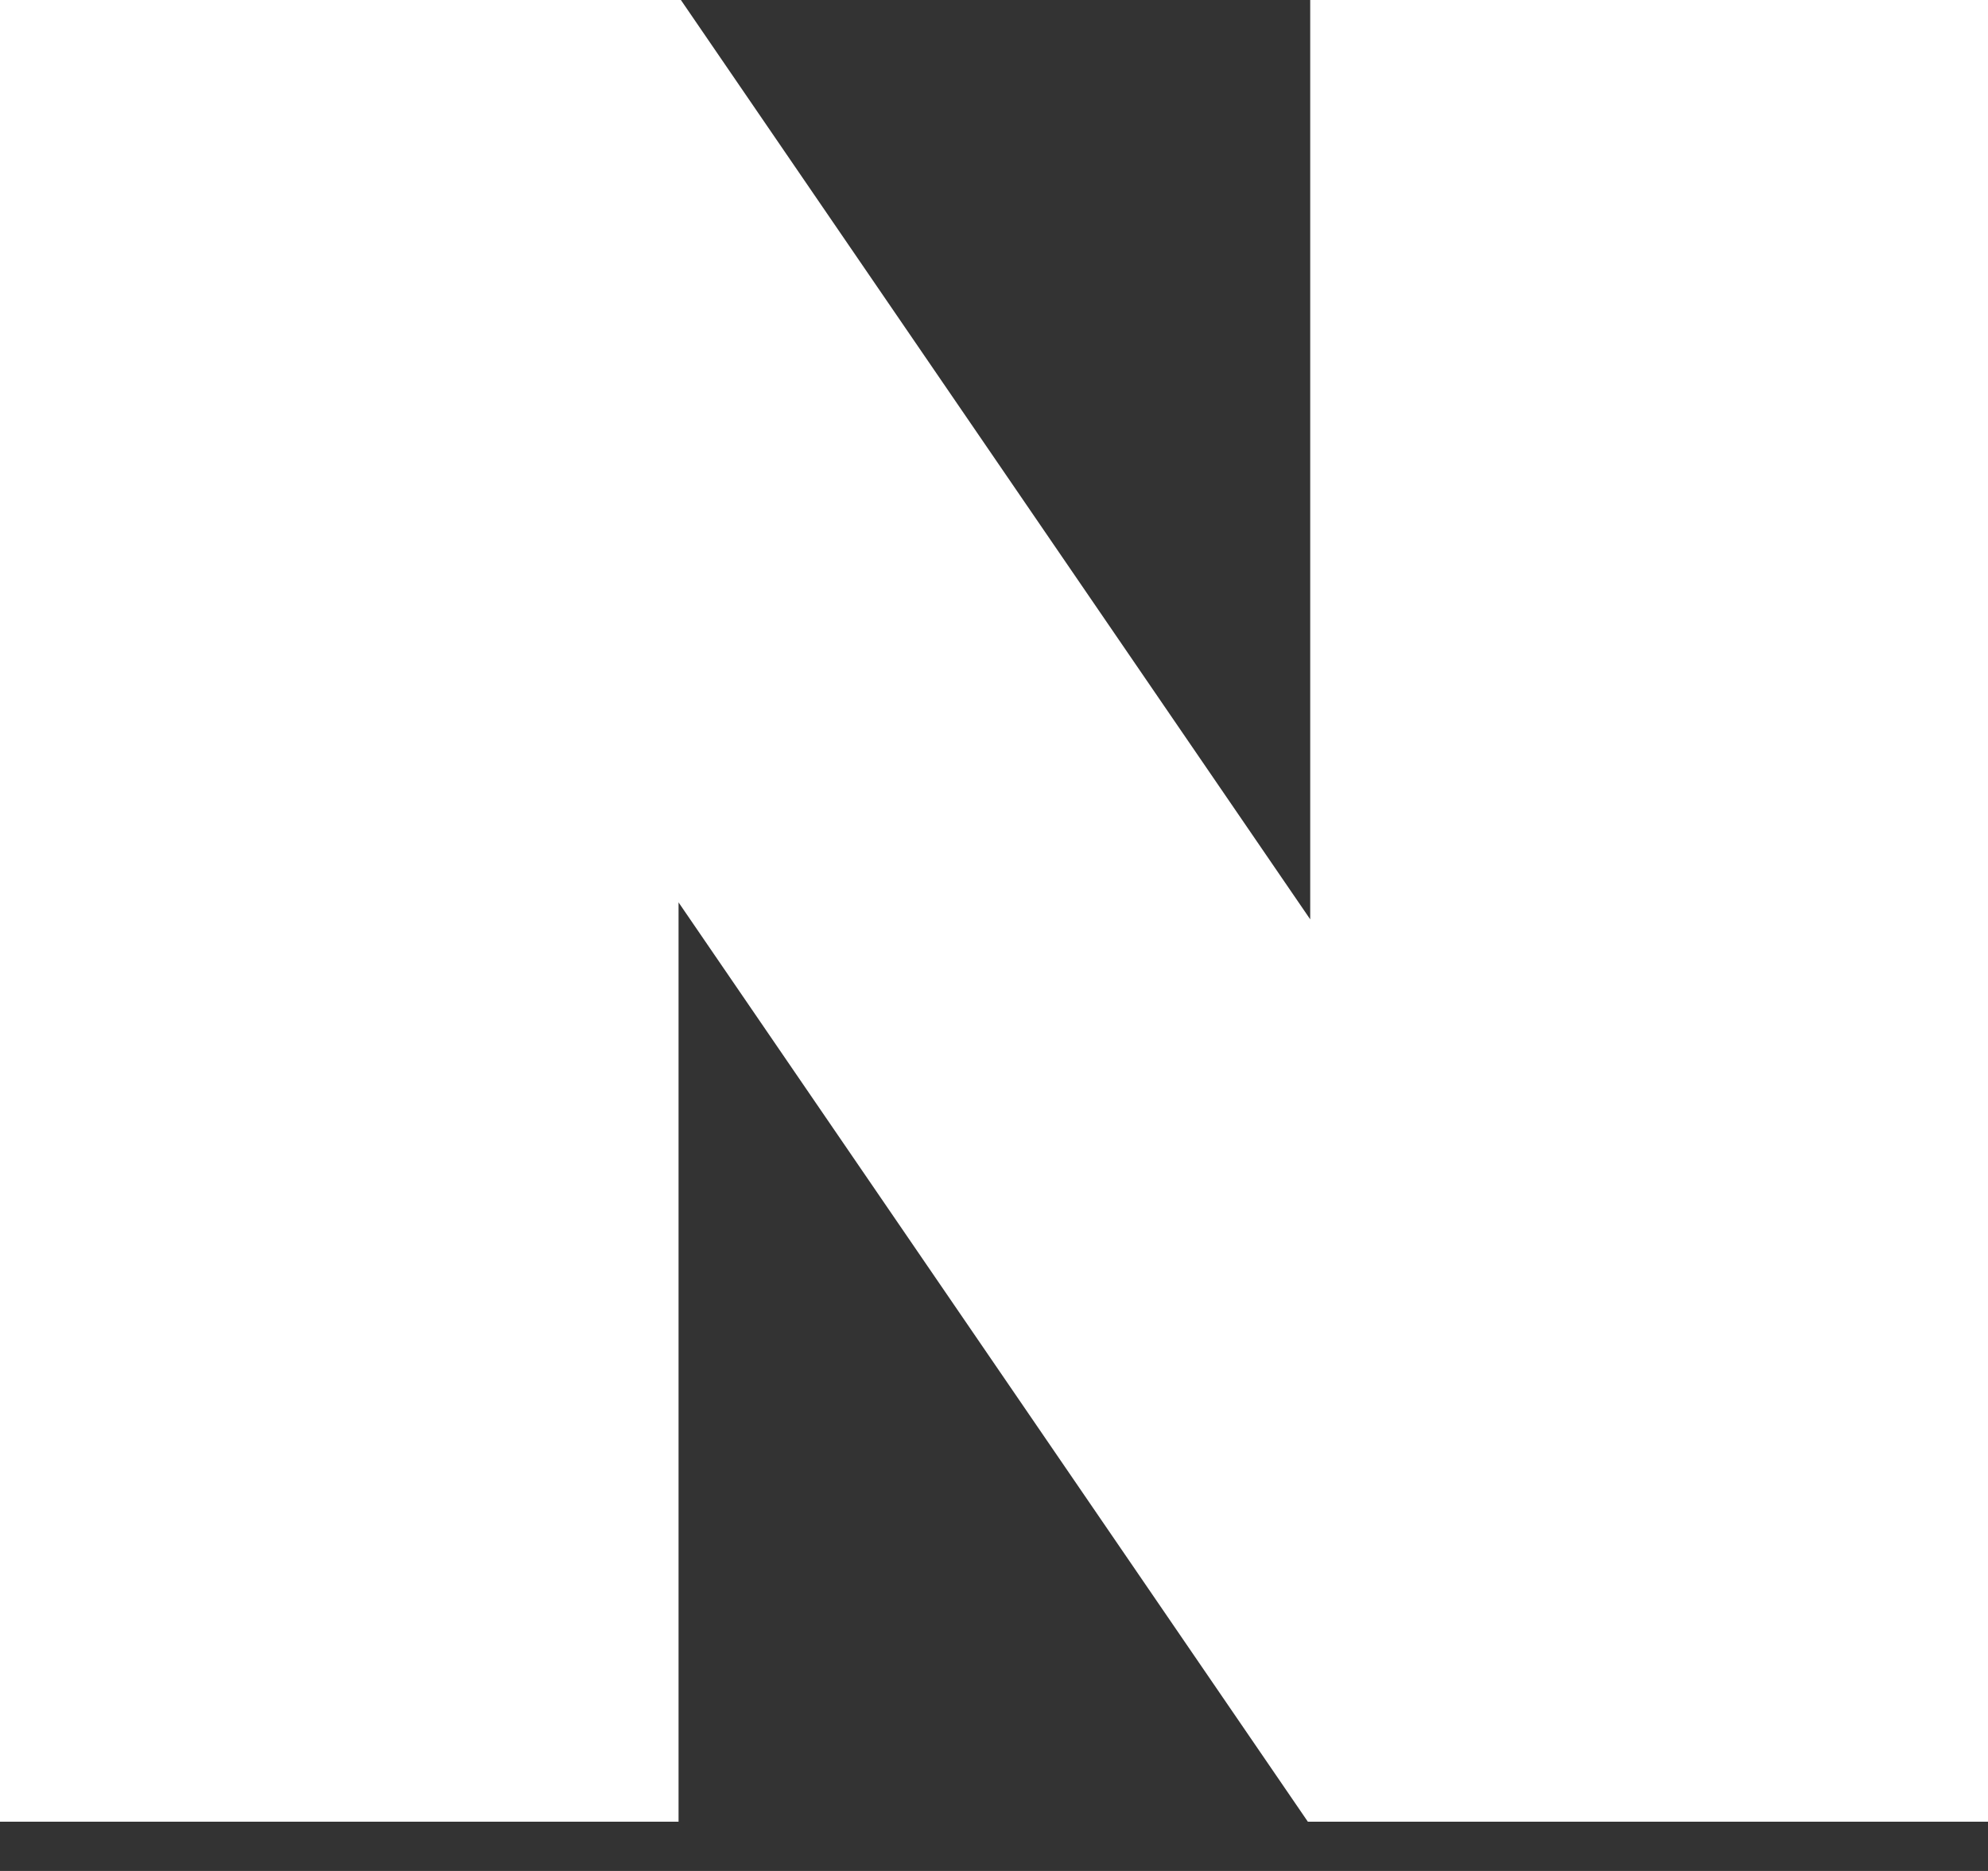 <svg width="34" height="32" viewBox="0 0 34 32" fill="none" xmlns="http://www.w3.org/2000/svg">
<rect x="0" y="0" width="34" height="32" fill="#333333" stroke="none"/>
<g clip-path="url(#clip0_50_370)">
<path d="M22.408 0V15.724L11.645 0H0V31.158H11.605V15.434L22.368 31.158H34V0H22.408Z" fill="white"/>
</g>
<defs>
<clipPath id="clip0_50_370">
<rect width="34" height="31.158" fill="white"/>
</clipPath>
</defs>
</svg>
